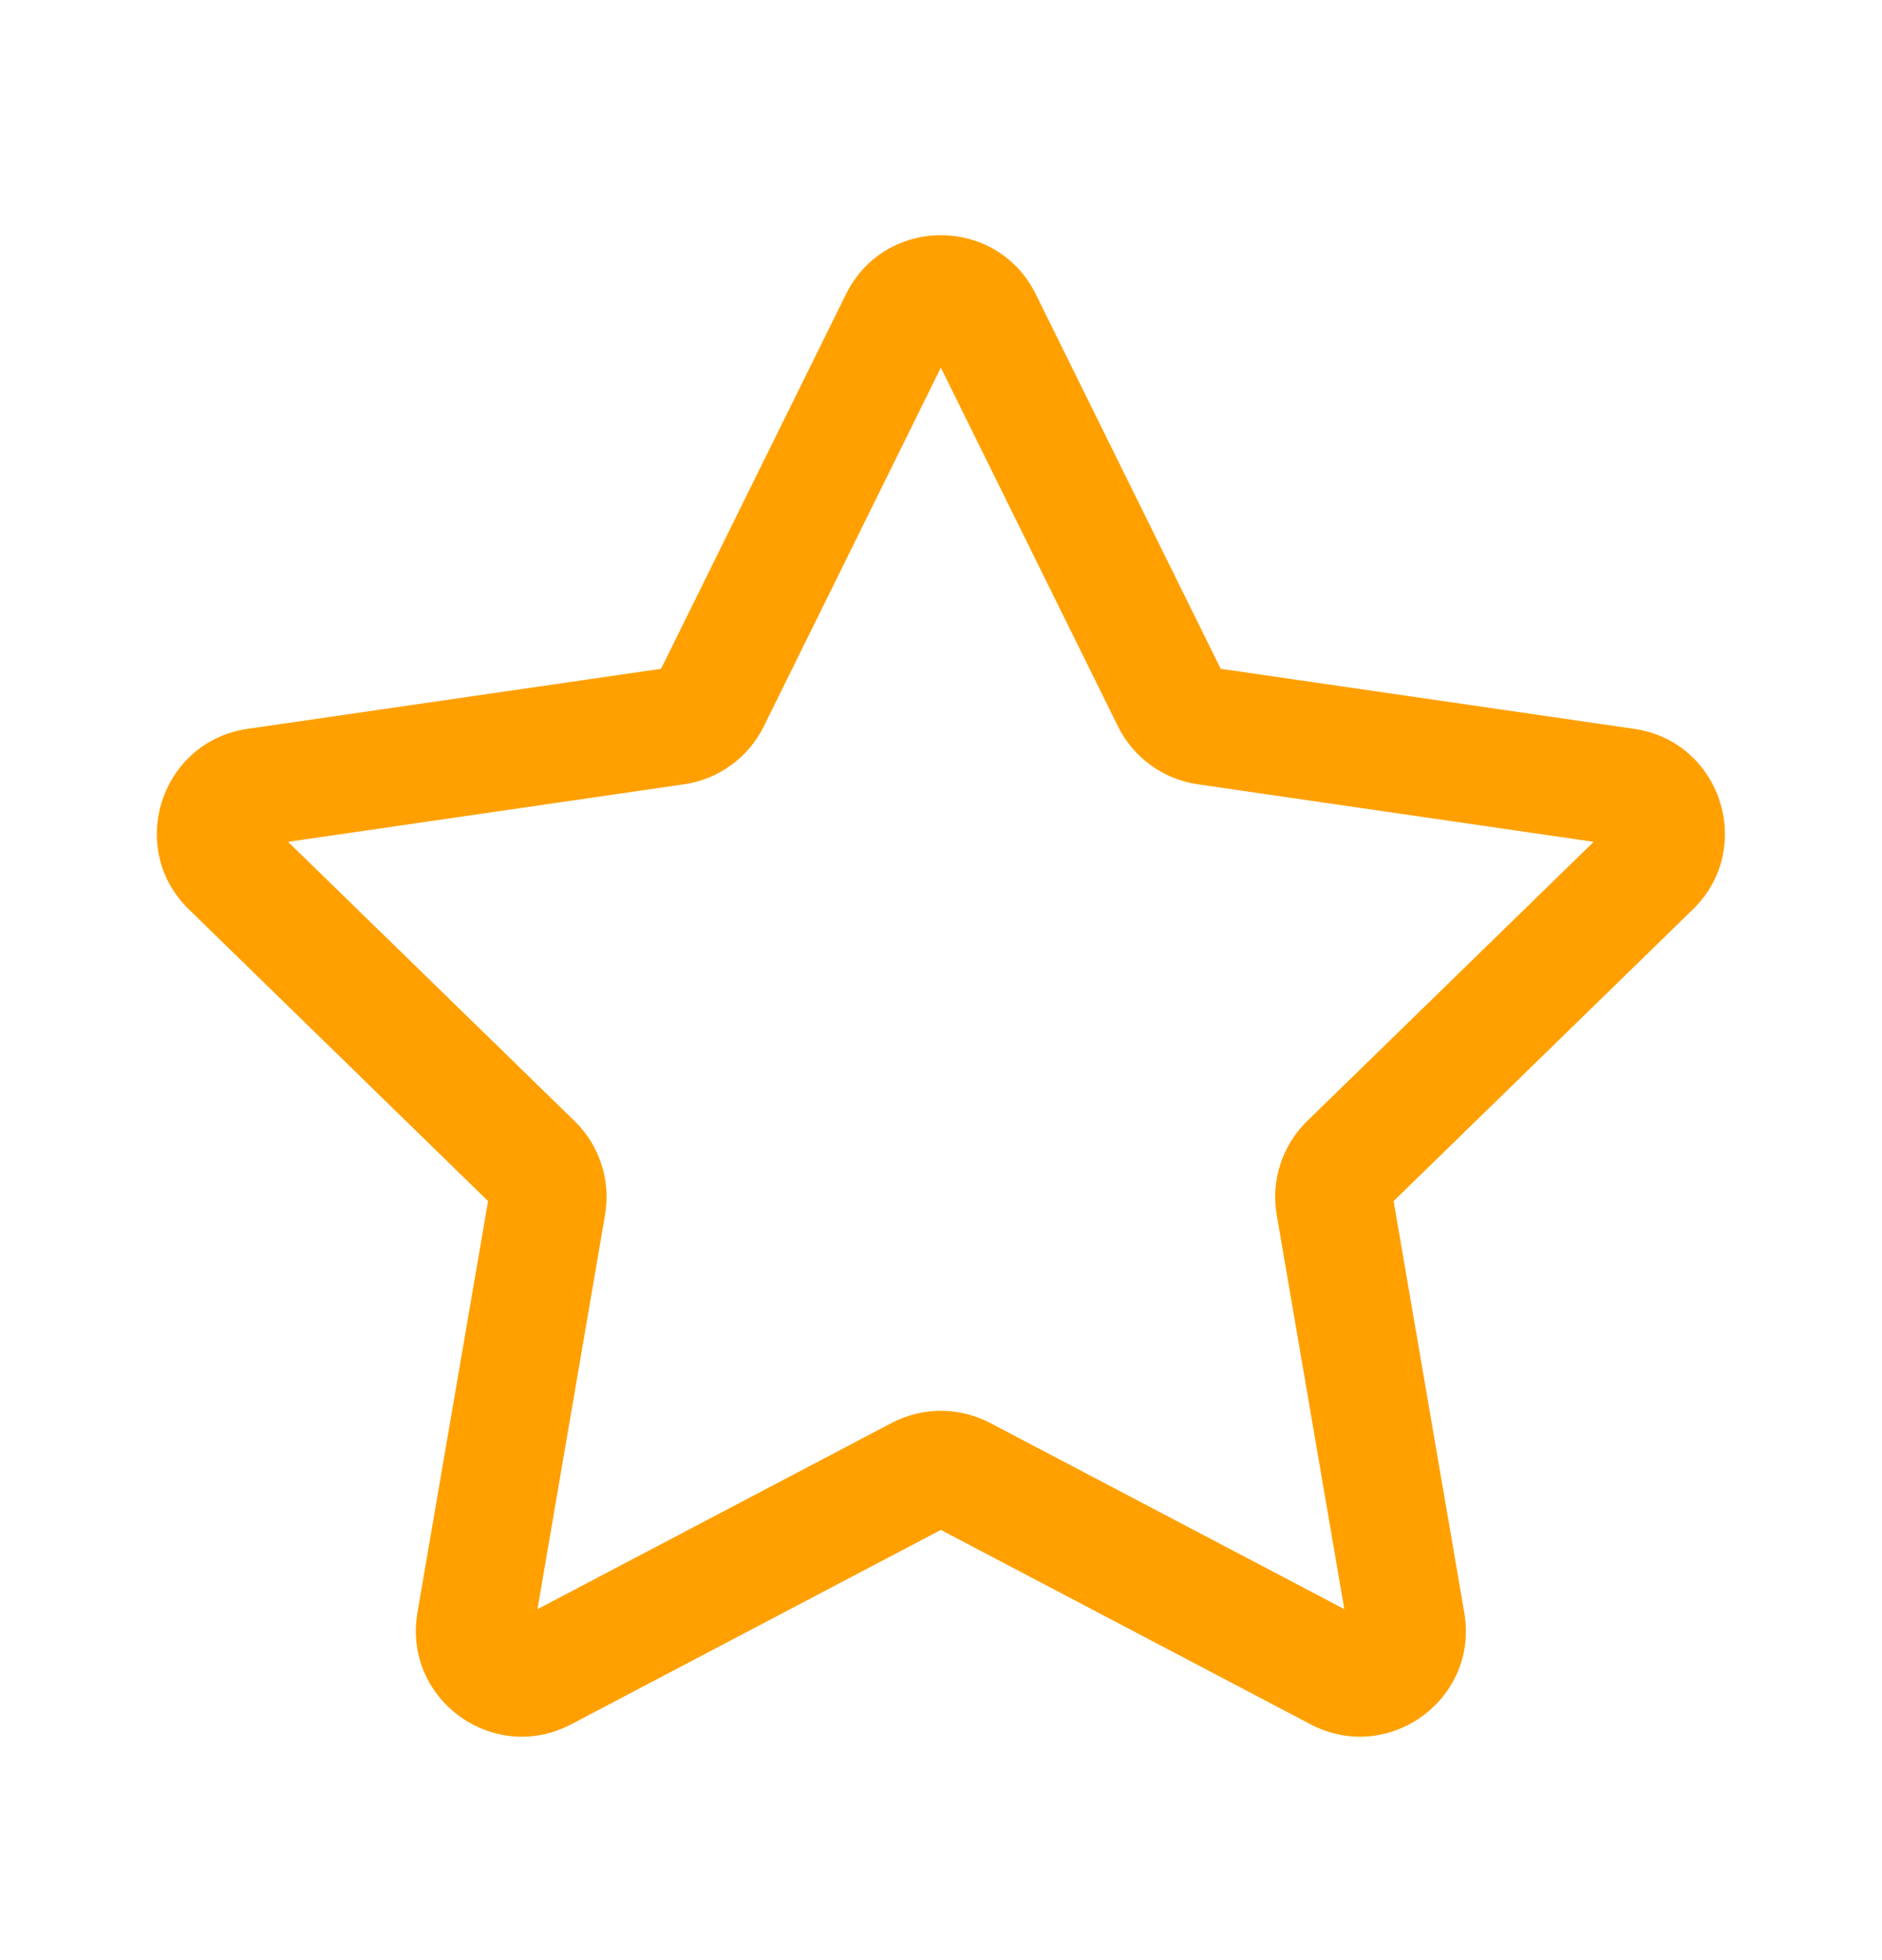 <svg width="24" height="25" viewBox="0 0 24 25" fill="none" xmlns="http://www.w3.org/2000/svg">
<path d="M10.788 3.753C11.283 2.749 12.714 2.749 13.209 3.753L15.567 8.53L20.84 9.296C21.947 9.457 22.389 10.818 21.588 11.599L17.772 15.319L18.673 20.569C18.863 21.672 17.705 22.513 16.714 21.993L11.998 19.513L7.283 21.993C6.293 22.513 5.135 21.673 5.323 20.569L6.224 15.319L2.409 11.599C1.608 10.819 2.05 9.457 3.157 9.296L8.43 8.53L10.788 3.753ZM11.998 4.689L9.74 9.265C9.643 9.461 9.5 9.631 9.323 9.759C9.146 9.888 8.941 9.972 8.724 10.003L3.674 10.737L7.328 14.299C7.646 14.609 7.791 15.056 7.716 15.494L6.854 20.524L11.37 18.149C11.564 18.047 11.78 17.994 11.998 17.994C12.217 17.994 12.433 18.047 12.627 18.149L17.143 20.523L16.281 15.494C16.244 15.278 16.26 15.057 16.328 14.849C16.395 14.64 16.512 14.452 16.669 14.299L20.323 10.737L15.273 10.003C15.057 9.972 14.851 9.888 14.674 9.759C14.497 9.631 14.354 9.461 14.257 9.265L11.998 4.689Z" fill="#FFA000"/>
</svg>

